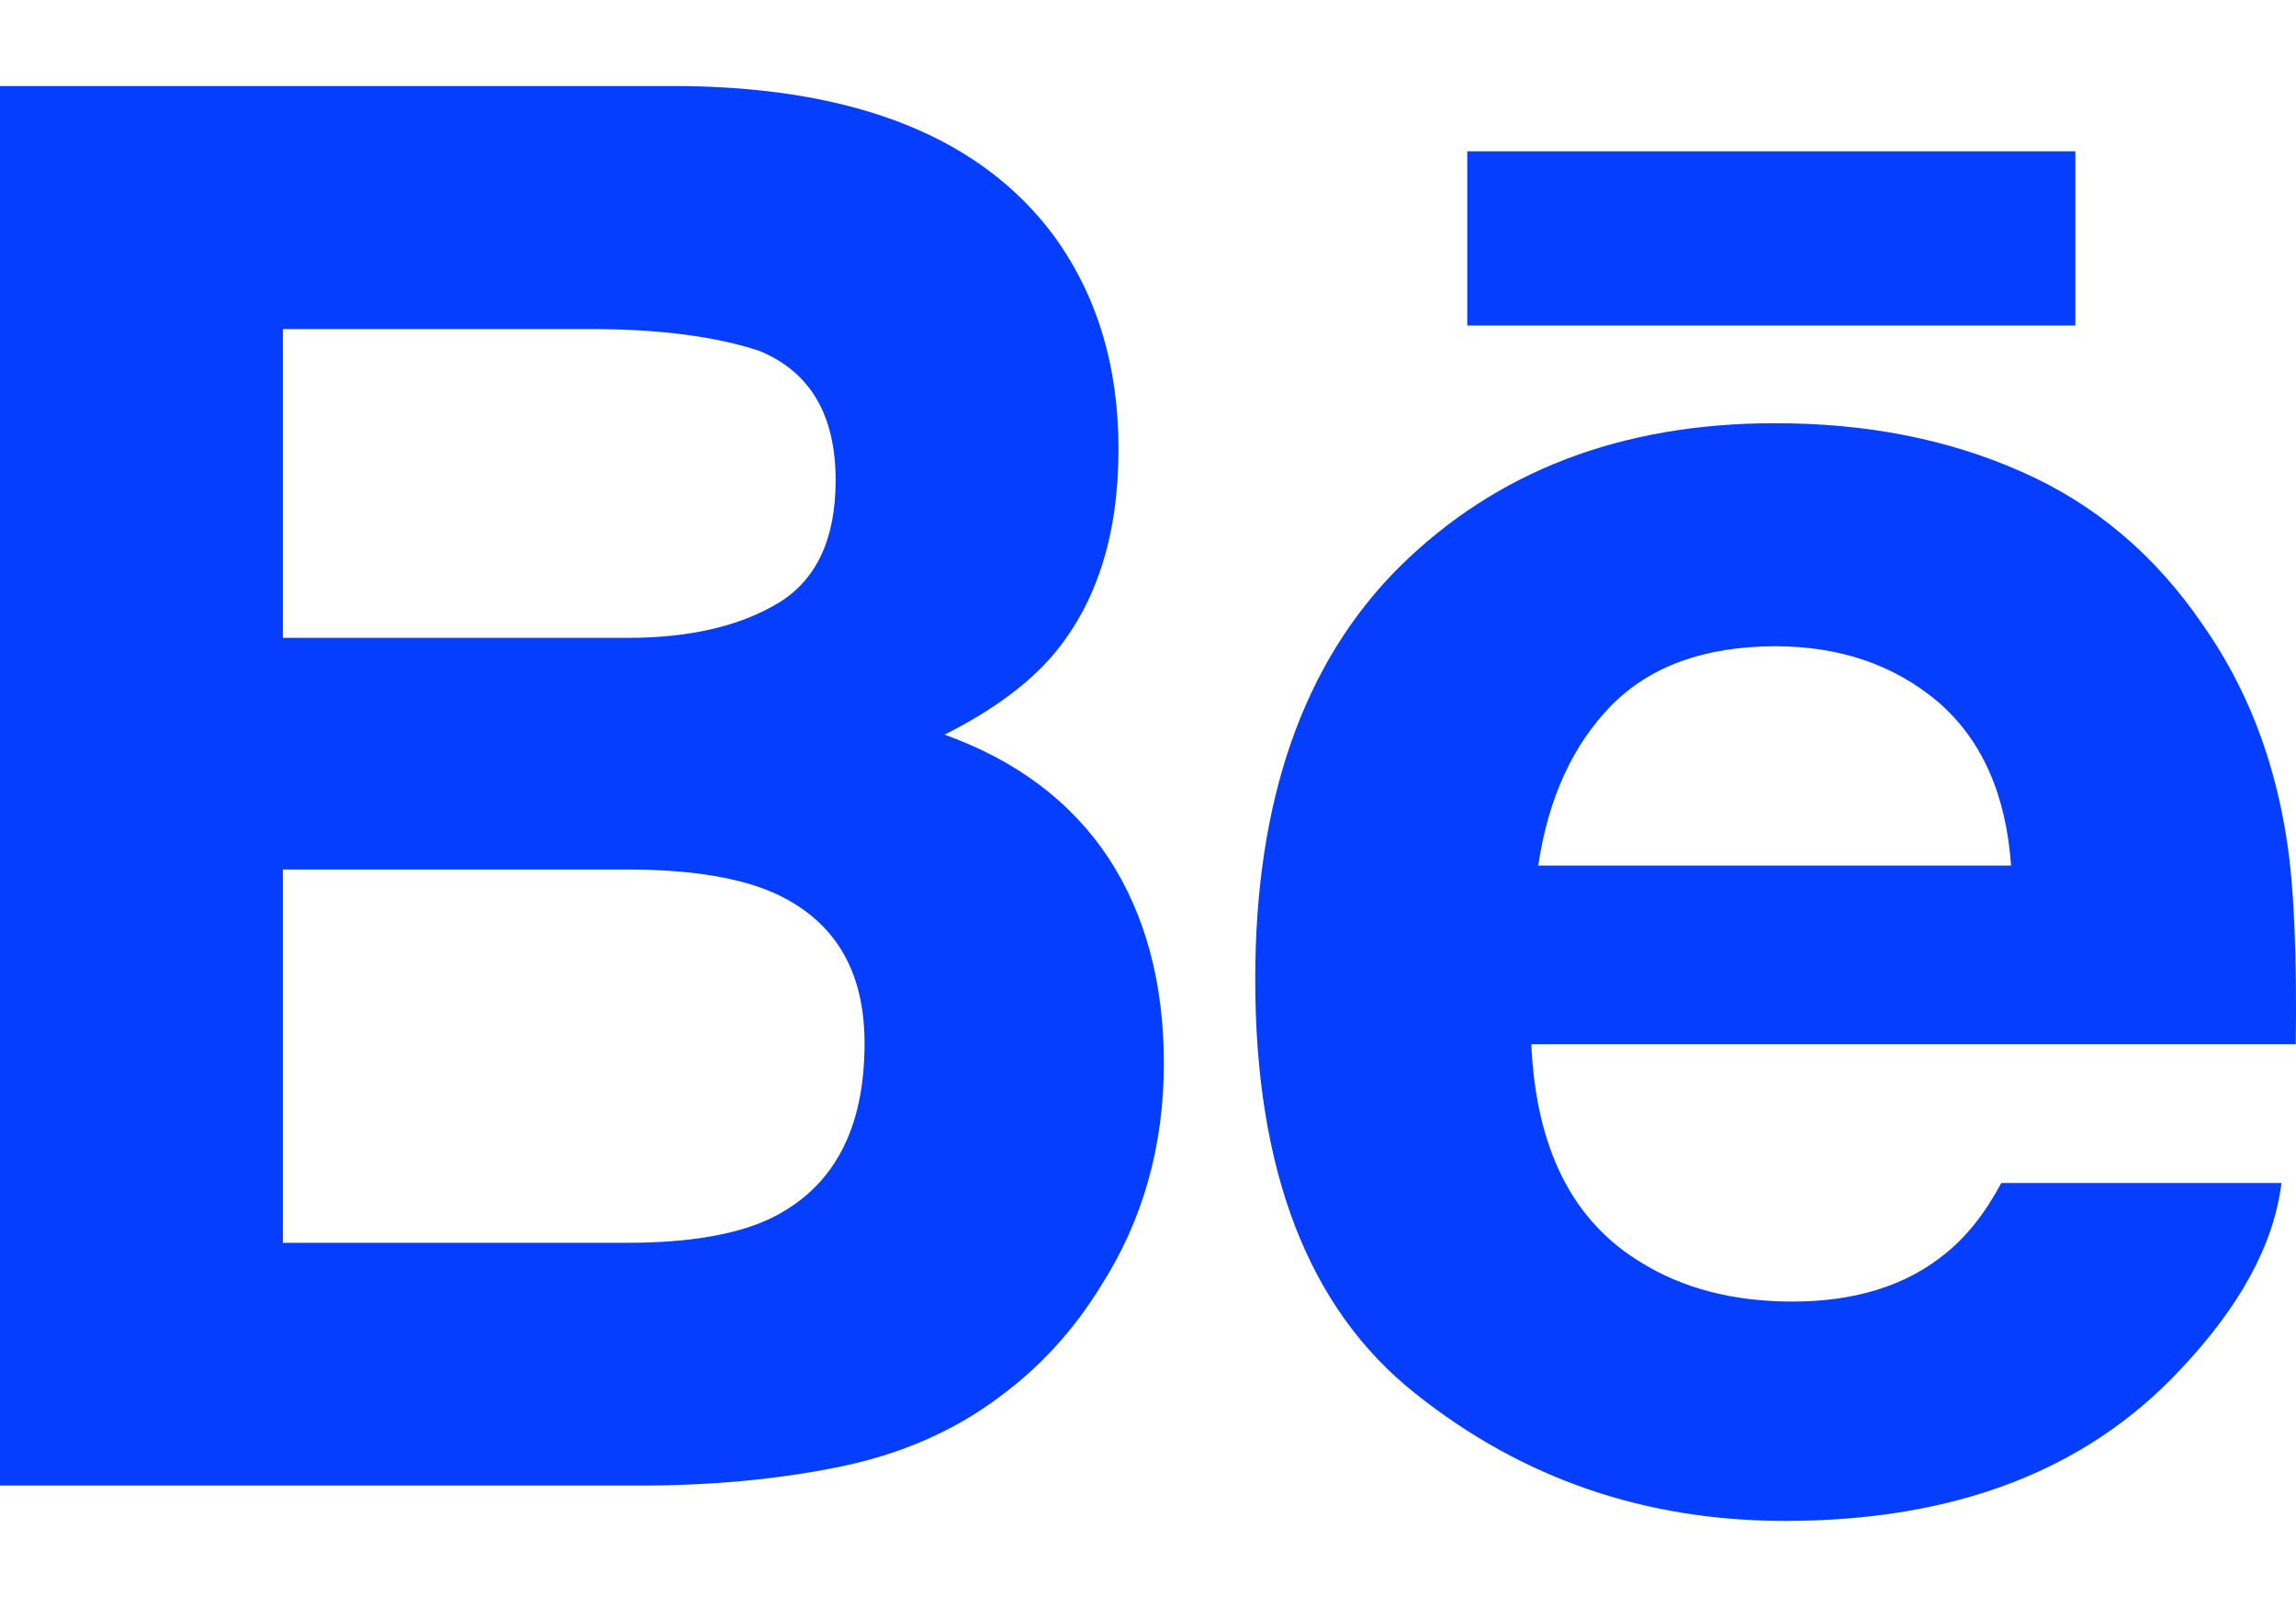 <svg width="20" height="14" viewBox="0 0 20 14" fill="none" xmlns="http://www.w3.org/2000/svg">
<path d="M8.228 6.4C8.643 6.191 8.957 5.959 9.172 5.707C9.555 5.255 9.743 4.655 9.743 3.911C9.743 3.187 9.555 2.568 9.177 2.05C8.547 1.205 7.481 0.772 5.973 0.75H0V12.942H5.569C6.197 12.942 6.778 12.888 7.316 12.778C7.853 12.667 8.318 12.463 8.712 12.165C9.062 11.907 9.355 11.585 9.587 11.207C9.955 10.634 10.138 9.985 10.138 9.263C10.138 8.563 9.977 7.966 9.657 7.476C9.333 6.986 8.858 6.627 8.228 6.4ZM2.464 2.867H5.154C5.745 2.867 6.233 2.931 6.616 3.057C7.058 3.241 7.279 3.615 7.279 4.185C7.279 4.696 7.111 5.054 6.777 5.255C6.441 5.456 6.004 5.557 5.469 5.557H2.464V2.867ZM6.718 10.612C6.421 10.755 6.002 10.827 5.465 10.827H2.464V7.575H5.507C6.037 7.579 6.449 7.649 6.744 7.78C7.269 8.018 7.531 8.453 7.531 9.089C7.531 9.839 7.261 10.344 6.718 10.612Z" fill="#053EFF"/>
<path d="M18.078 1.318H12.781V2.836H18.078V1.318Z" fill="#053EFF"/>
<path d="M19.918 7.307C19.808 6.601 19.566 5.98 19.188 5.443C18.774 4.836 18.249 4.391 17.61 4.11C16.974 3.827 16.258 3.686 15.46 3.687C14.121 3.687 13.034 4.106 12.192 4.937C11.354 5.771 10.934 6.97 10.934 8.532C10.934 10.199 11.397 11.403 12.33 12.141C13.259 12.882 14.331 13.25 15.549 13.25C17.023 13.25 18.169 12.812 18.988 11.936C19.512 11.384 19.808 10.84 19.873 10.306H17.433C17.292 10.57 17.128 10.776 16.94 10.926C16.6 11.201 16.158 11.339 15.615 11.339C15.099 11.339 14.661 11.225 14.296 10.999C13.694 10.636 13.379 10.001 13.339 9.097H19.998C20.008 8.319 19.983 7.72 19.918 7.307ZM13.399 7.541C13.486 6.955 13.699 6.49 14.036 6.146C14.374 5.803 14.851 5.631 15.463 5.63C16.026 5.63 16.498 5.791 16.882 6.115C17.26 6.441 17.474 6.915 17.518 7.541H13.399Z" fill="#053EFF"/>
</svg>
